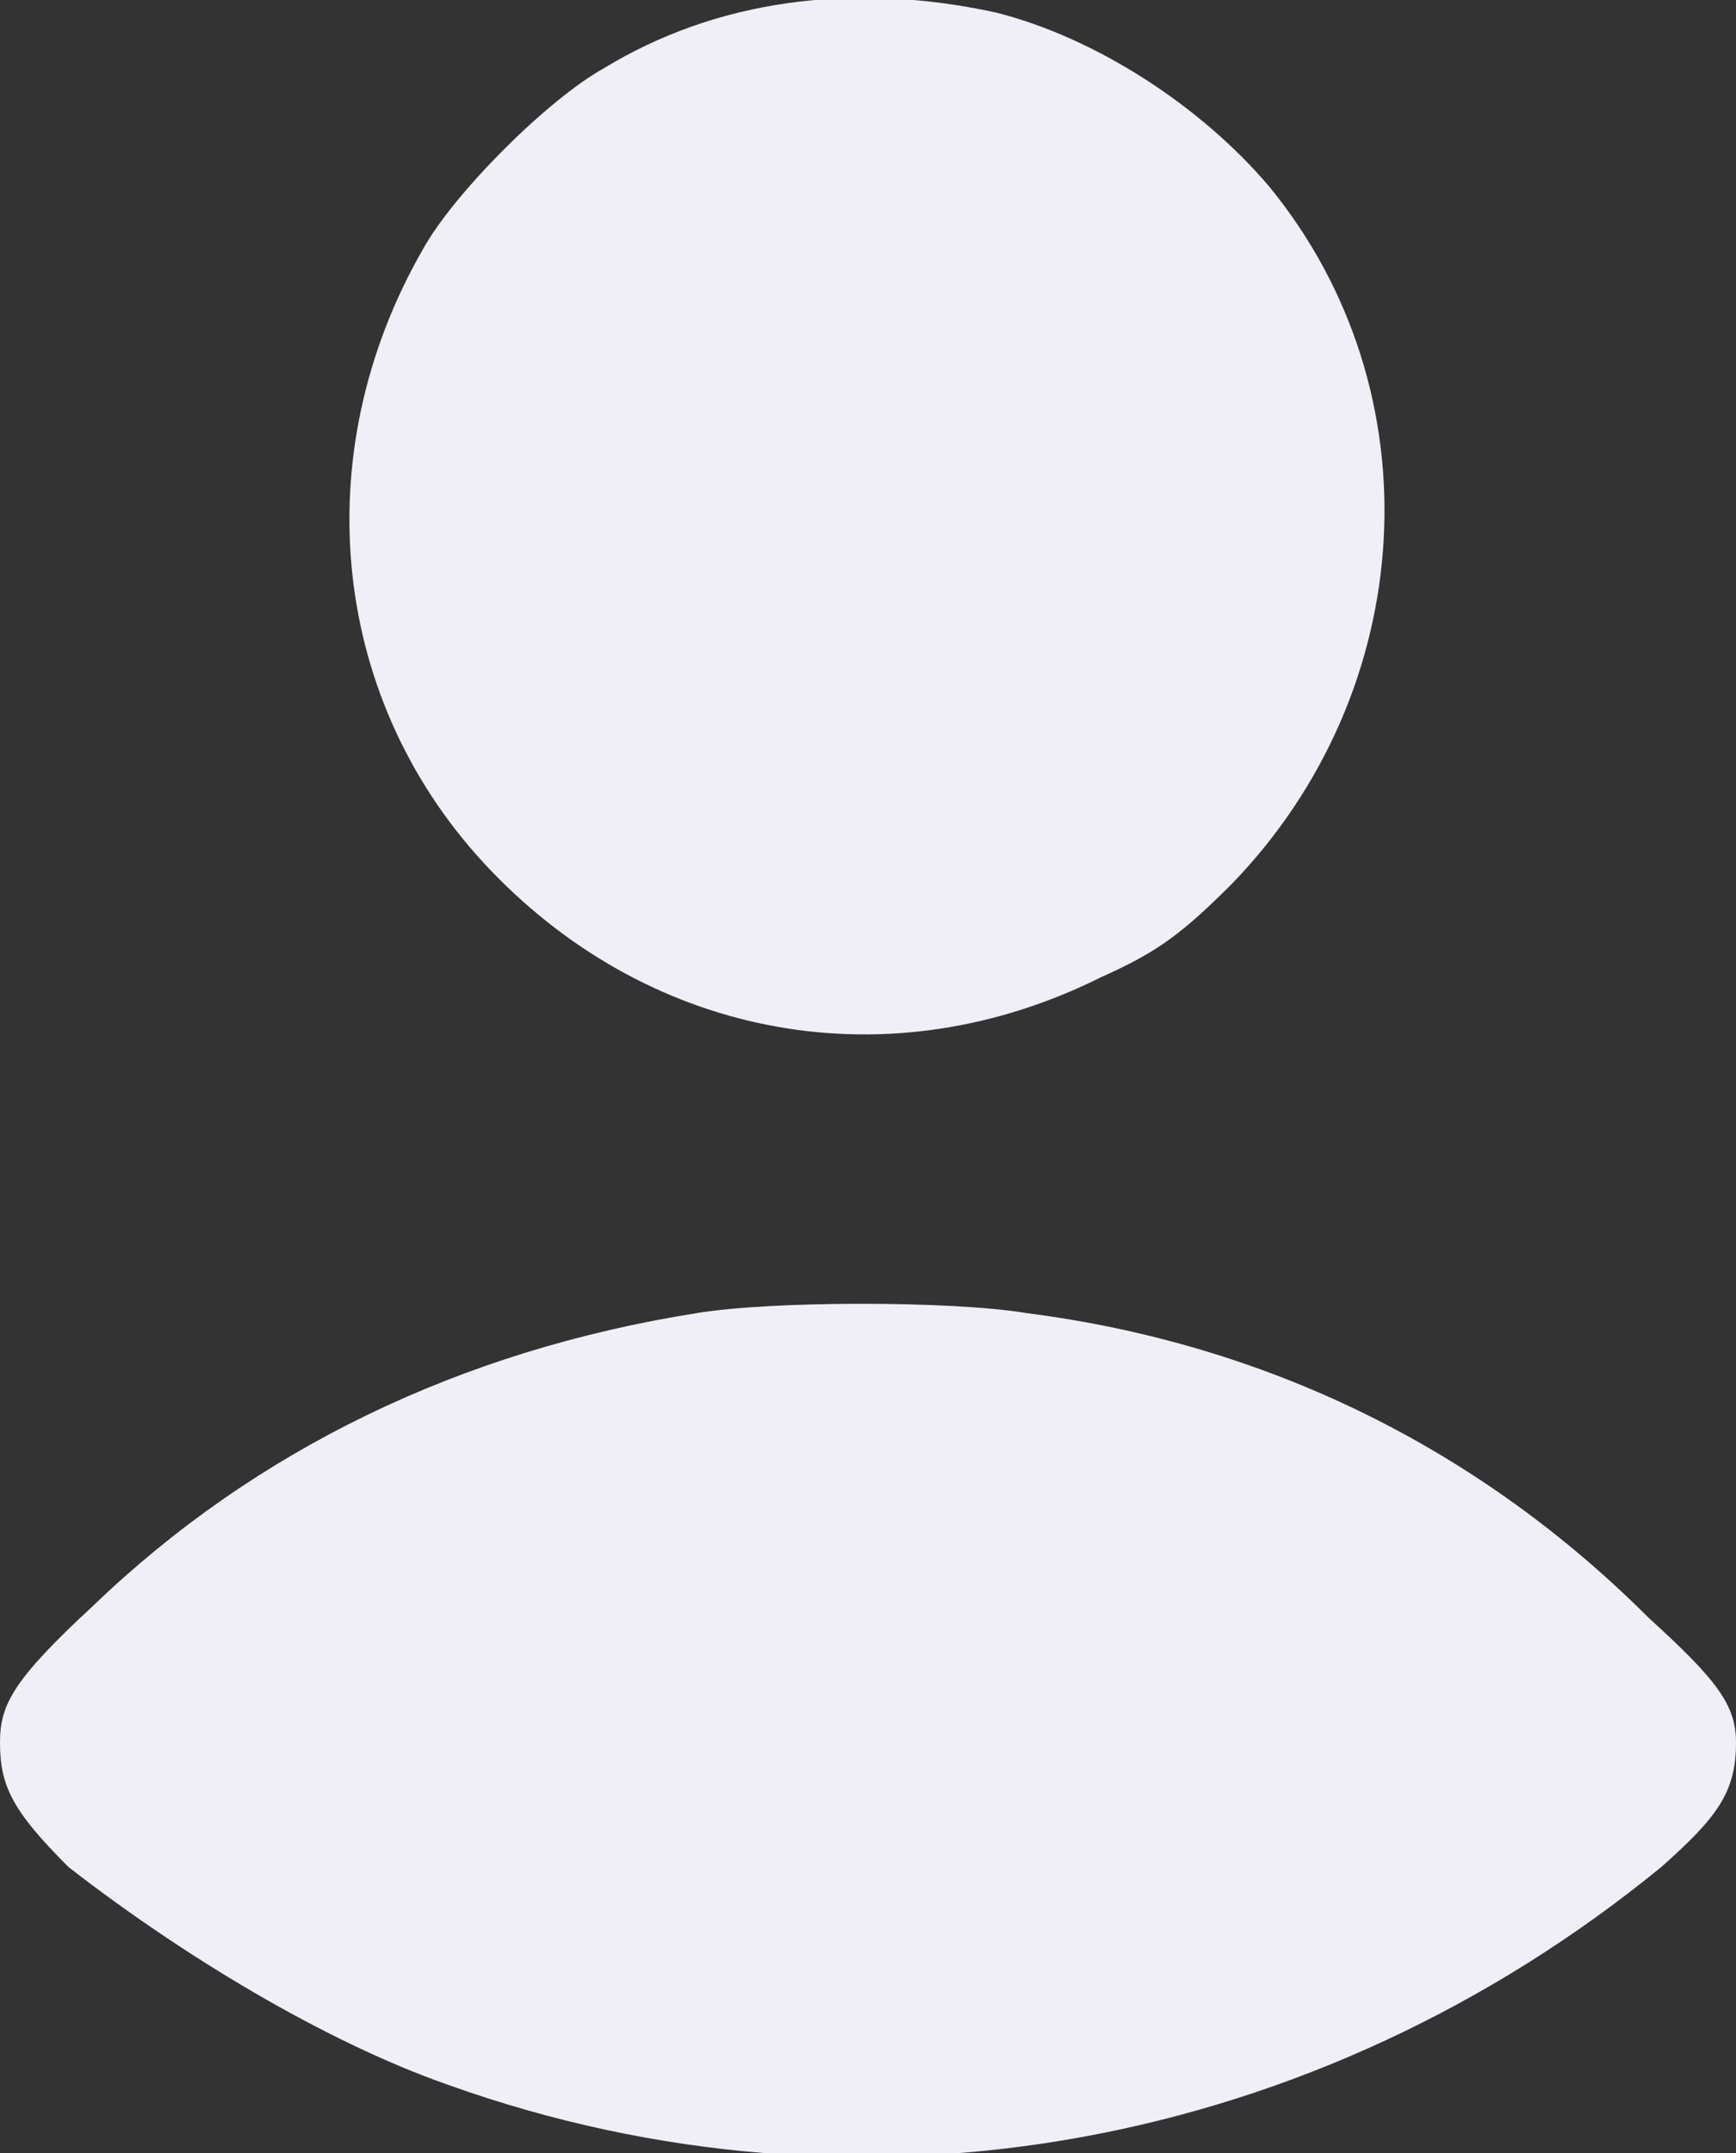 <?xml version="1.0" encoding="utf-8"?>
<!-- Generator: Adobe Illustrator 21.1.0, SVG Export Plug-In . SVG Version: 6.00 Build 0)  -->
<svg version="1.1" id="Layer_1" xmlns="http://www.w3.org/2000/svg" xmlns:xlink="http://www.w3.org/1999/xlink" x="0px" y="0px"
	 width="27.9px" height="34.6px" viewBox="0 0 27.9 34.6" style="enable-background:new 0 0 27.9 34.6;" xml:space="preserve">
<rect x="0" y="0" width="27.9" height="34.6" fill="#333333" stroke="none"/>
<style type="text/css">
	.st0{fill-rule:evenodd;clip-rule:evenodd;fill:#F0EFF8;}
</style>
<path class="st0" d="M19.8,14.2c-0.8,0.8-1.2,1.1-2.1,1.5c-3.4,1.7-7.2,1-9.8-1.7c-2.6-2.7-3-6.7-1.1-10c0.5-0.9,2-2.4,2.9-2.9
	C11.5,0,13.7-0.3,16,0.2c1.6,0.4,3.3,1.5,4.4,2.8C23.1,6.3,22.8,11.1,19.8,14.2z"/>
<path class="st0" d="M27.9,28c0,0.8-0.3,1.2-1.2,2c-5.5,4.5-12.8,5.9-19.5,3.5c-2-0.7-4.3-2.1-6.1-3.5C0.2,29.1,0,28.7,0,28
	c0-0.6,0.2-1,1.5-2.2c2.6-2.5,5.9-4.1,9.7-4.7c1.2-0.2,4.1-0.2,5.3,0c3.9,0.5,7.3,2.2,10,4.9C27.6,27,27.9,27.4,27.9,28z"/>
</svg>
